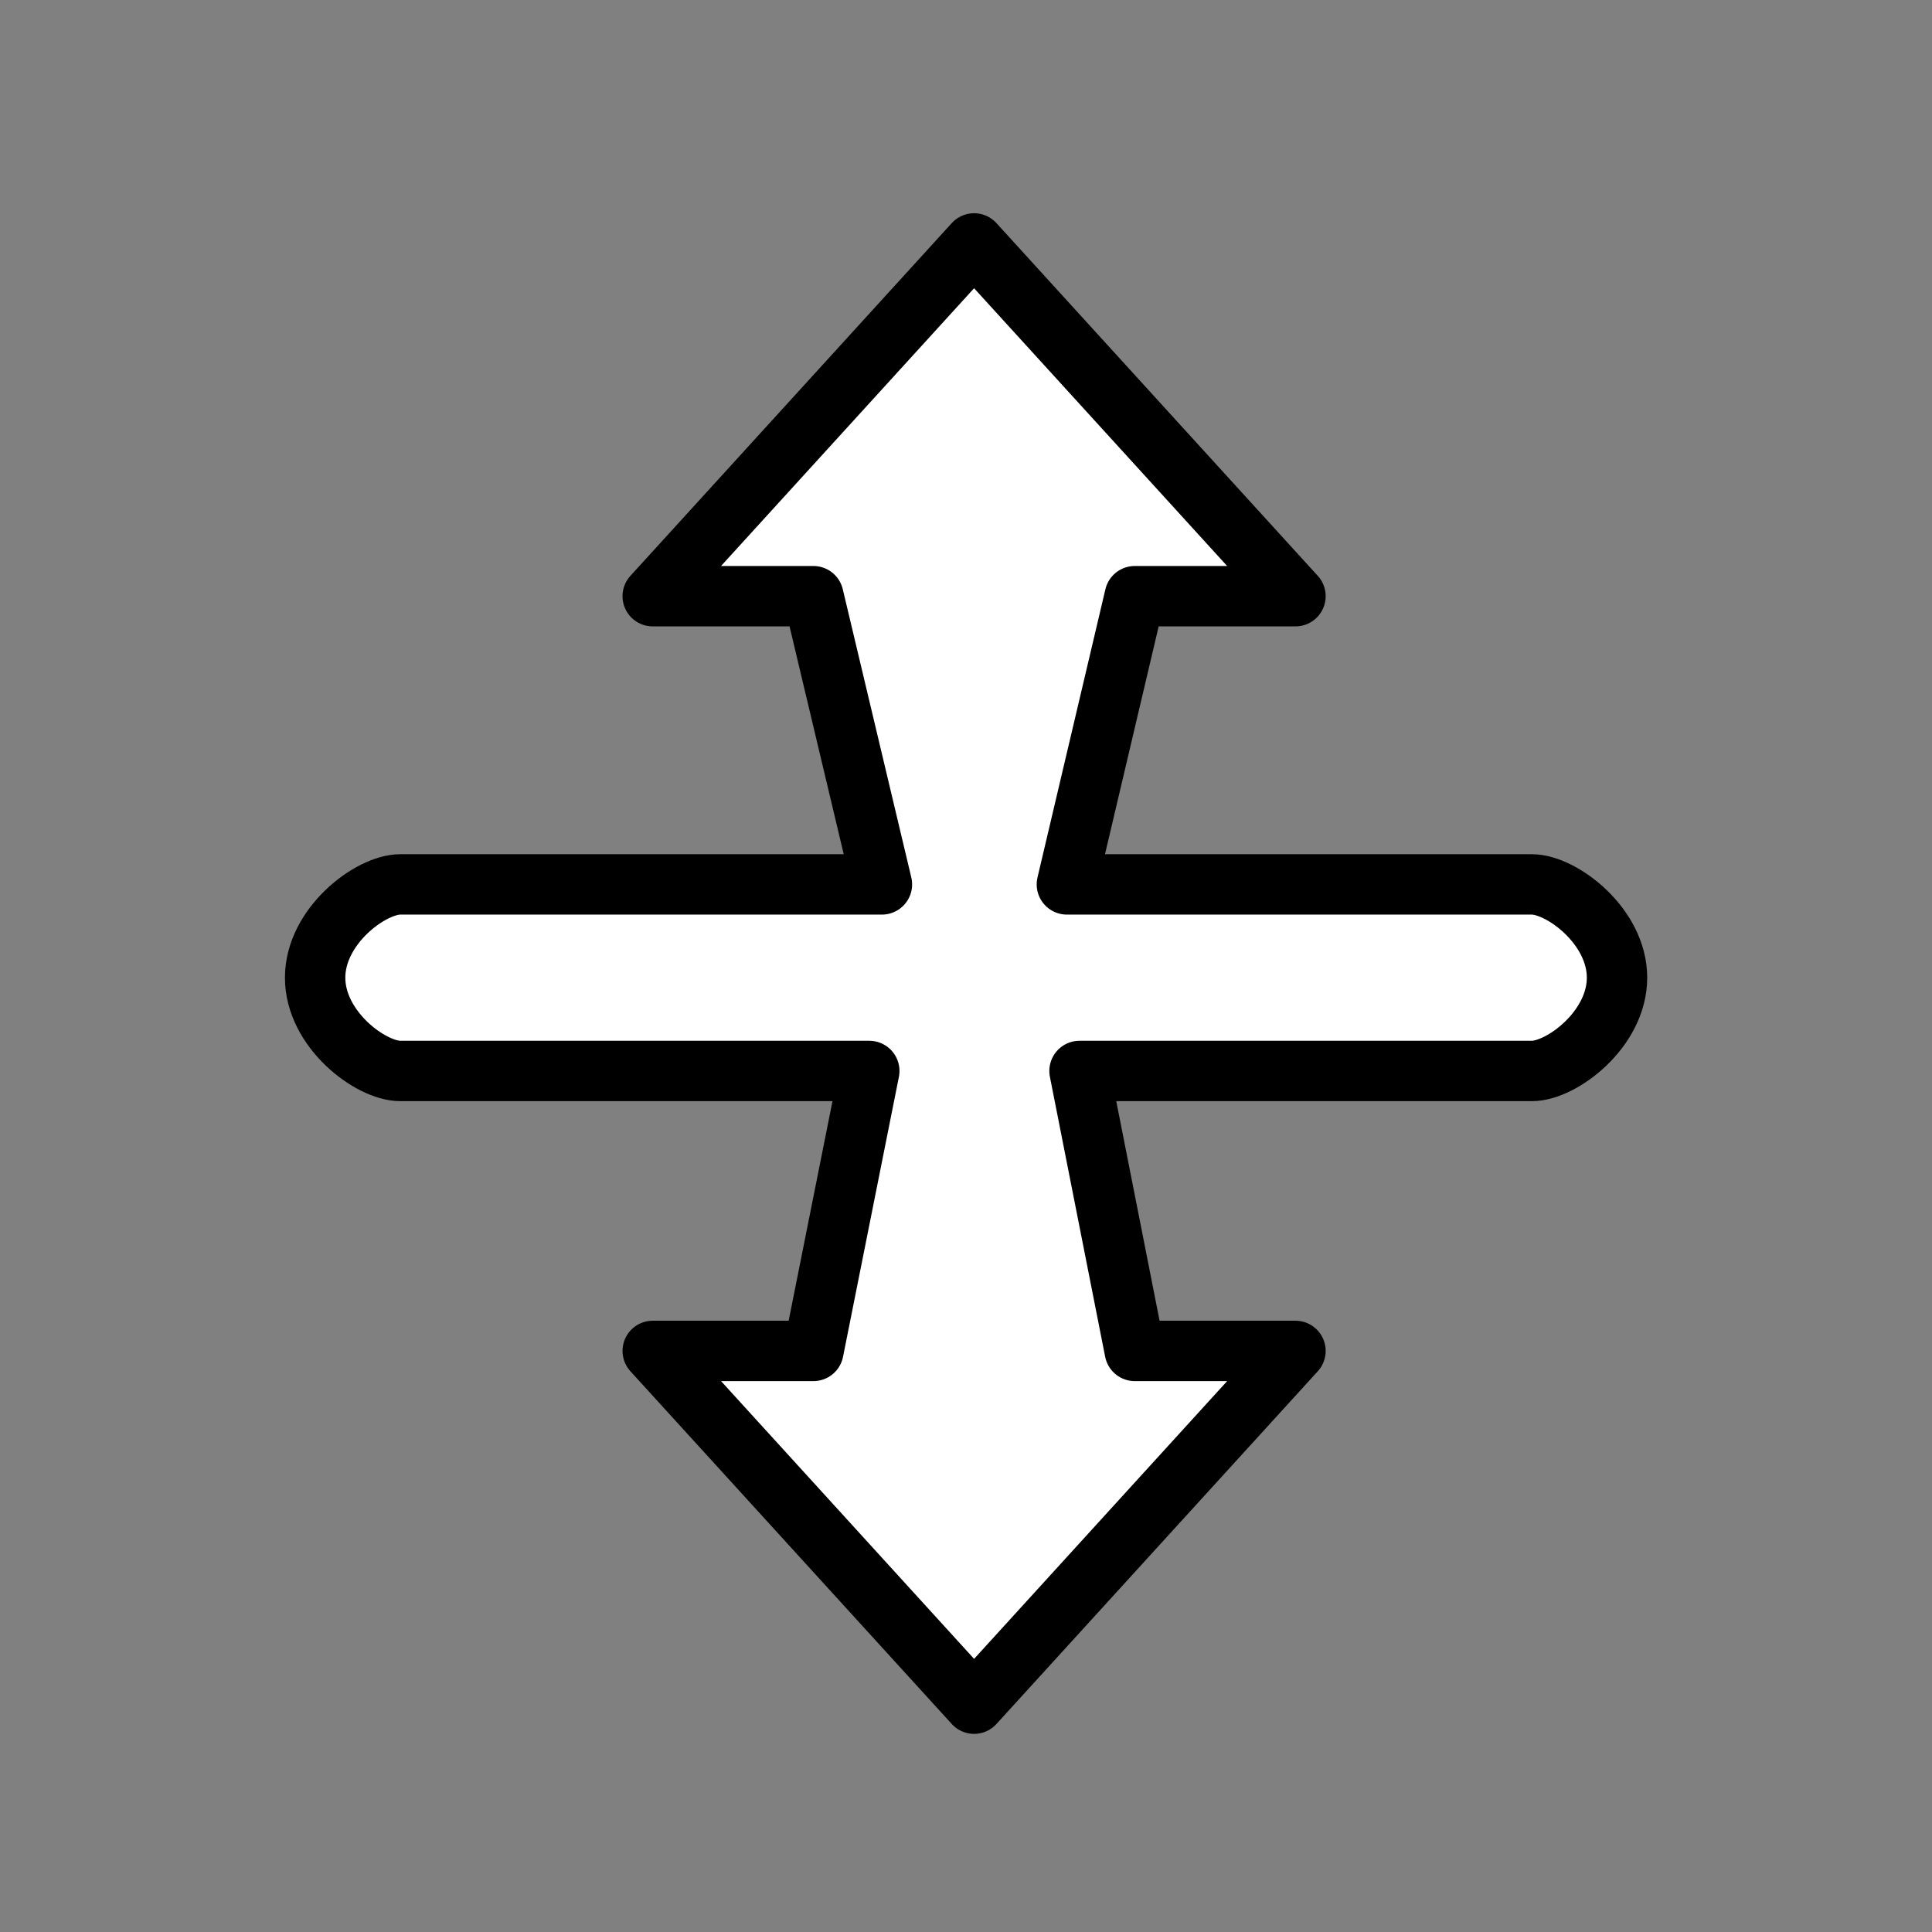 <?xml version="1.0" encoding="UTF-8" standalone="no"?>
<!-- Created with Inkscape (http://www.inkscape.org/) -->

<svg
   xmlns:dc="http://purl.org/dc/elements/1.1/"
   xmlns:cc="http://creativecommons.org/ns#"
   xmlns:rdf="http://www.w3.org/1999/02/22-rdf-syntax-ns#"
   xmlns:svg="http://www.w3.org/2000/svg"
   xmlns="http://www.w3.org/2000/svg"
   xmlns:sodipodi="http://sodipodi.sourceforge.net/DTD/sodipodi-0.dtd"
   xmlns:inkscape="http://www.inkscape.org/namespaces/inkscape"
   width="128"
   height="128"
   id="svg3797"
   version="1.1"
   inkscape:version="0.91 r13322 custom"
   sodipodi:docname="split_v.svg"
   inkscape:export-filename="/home/ludvig/tmp/hackneyed/source/col-resize.png"
   inkscape:export-xdpi="22.5"
   inkscape:export-ydpi="22.5">
  <rect width="100%" height="100%" fill="#808080" stroke="none"/>
  <defs
     id="defs3799" />
  <sodipodi:namedview
     id="base"
     pagecolor="#ffffff"
     bordercolor="#666666"
     borderopacity="1.0"
     inkscape:pageopacity="0.0"
     inkscape:pageshadow="2"
     inkscape:zoom="2.8"
     inkscape:cx="71.206323"
     inkscape:cy="48.405201"
     inkscape:document-units="px"
     inkscape:current-layer="layer1"
     showgrid="false"
     inkscape:window-width="1366"
     inkscape:window-height="720"
     inkscape:window-x="-5"
     inkscape:window-y="-2"
     inkscape:window-maximized="1" />
  <g
     inkscape:label="Camada 1"
     inkscape:groupmode="layer"
     id="layer1"
     transform="translate(0,-924.362)">
    <path
       style="fill:#ffffff;fill-opacity:1;stroke:#000000;stroke-width:4;stroke-linejoin:round;stroke-miterlimit:4;stroke-dashoffset:0;stroke-opacity:1;stroke-dasharray:none"
       d="m 64.536,1037.236 21.293,-23.372 -10.647,0 -3.661,-18.548 29.974,0 c 1.962,0 5.637,-2.753 5.637,-6.18 0,-3.427 -3.675,-6.178 -5.637,-6.18 l -30.812,0 4.499,-19.095 10.647,0 -21.293,-23.372 -21.293,23.372 10.647,0 4.54,19.095 -31.915,0 c -1.962,0 -5.637,2.753 -5.637,6.18 0,3.427 3.675,6.18 5.637,6.18 l 31.078,0 -3.702,18.548 -10.647,0 z"
       id="path3762"
       inkscape:connector-curvature="0"
       sodipodi:nodetypes="ccccssscccccccssscccc" />
  </g>
</svg>
